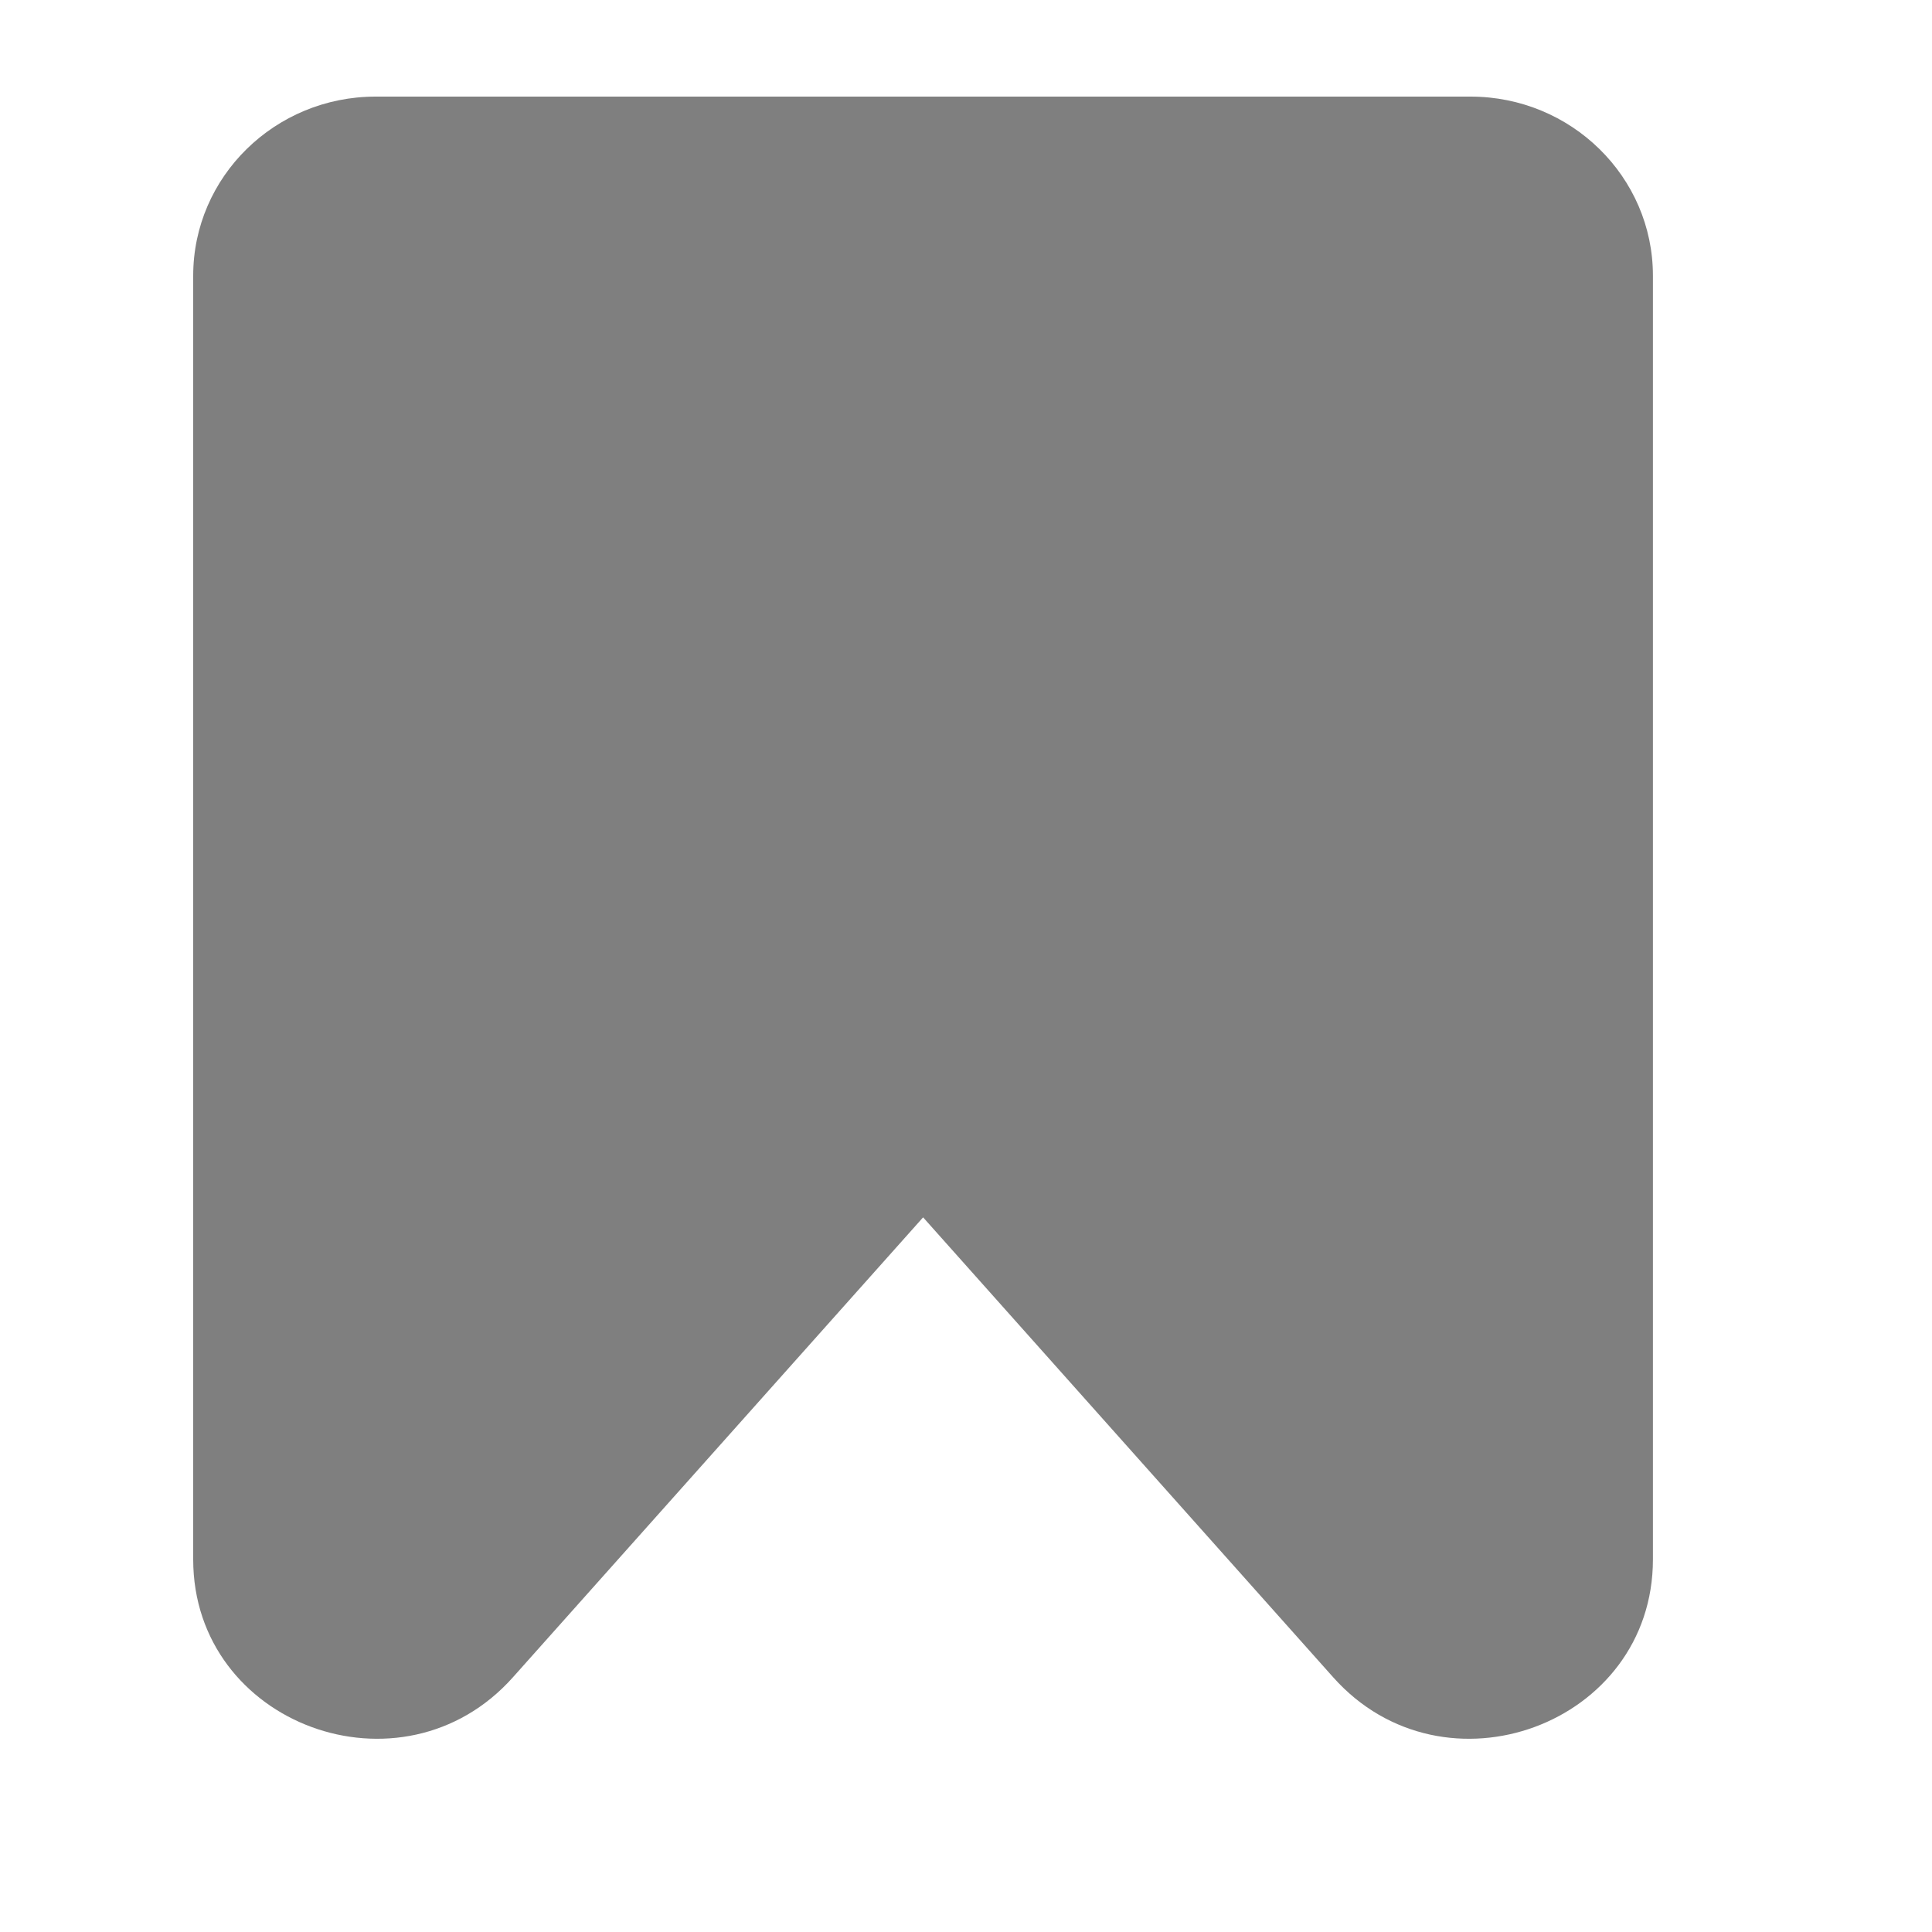 <svg width="20" height="20" viewBox="0 0 20 20" fill="none" xmlns="http://www.w3.org/2000/svg">
<path fill-rule="evenodd" clip-rule="evenodd" d="M2 2.854C2 1.83 2.846 1 3.889 1H15.222C16.265 1 17.111 1.83 17.111 2.854V16.143C17.111 17.854 14.949 18.651 13.801 17.363L9.556 12.602L5.31 17.363C4.162 18.651 2 17.854 2 16.143V2.854Z" fill="black" fill-opacity="0.5"/>
</svg>
